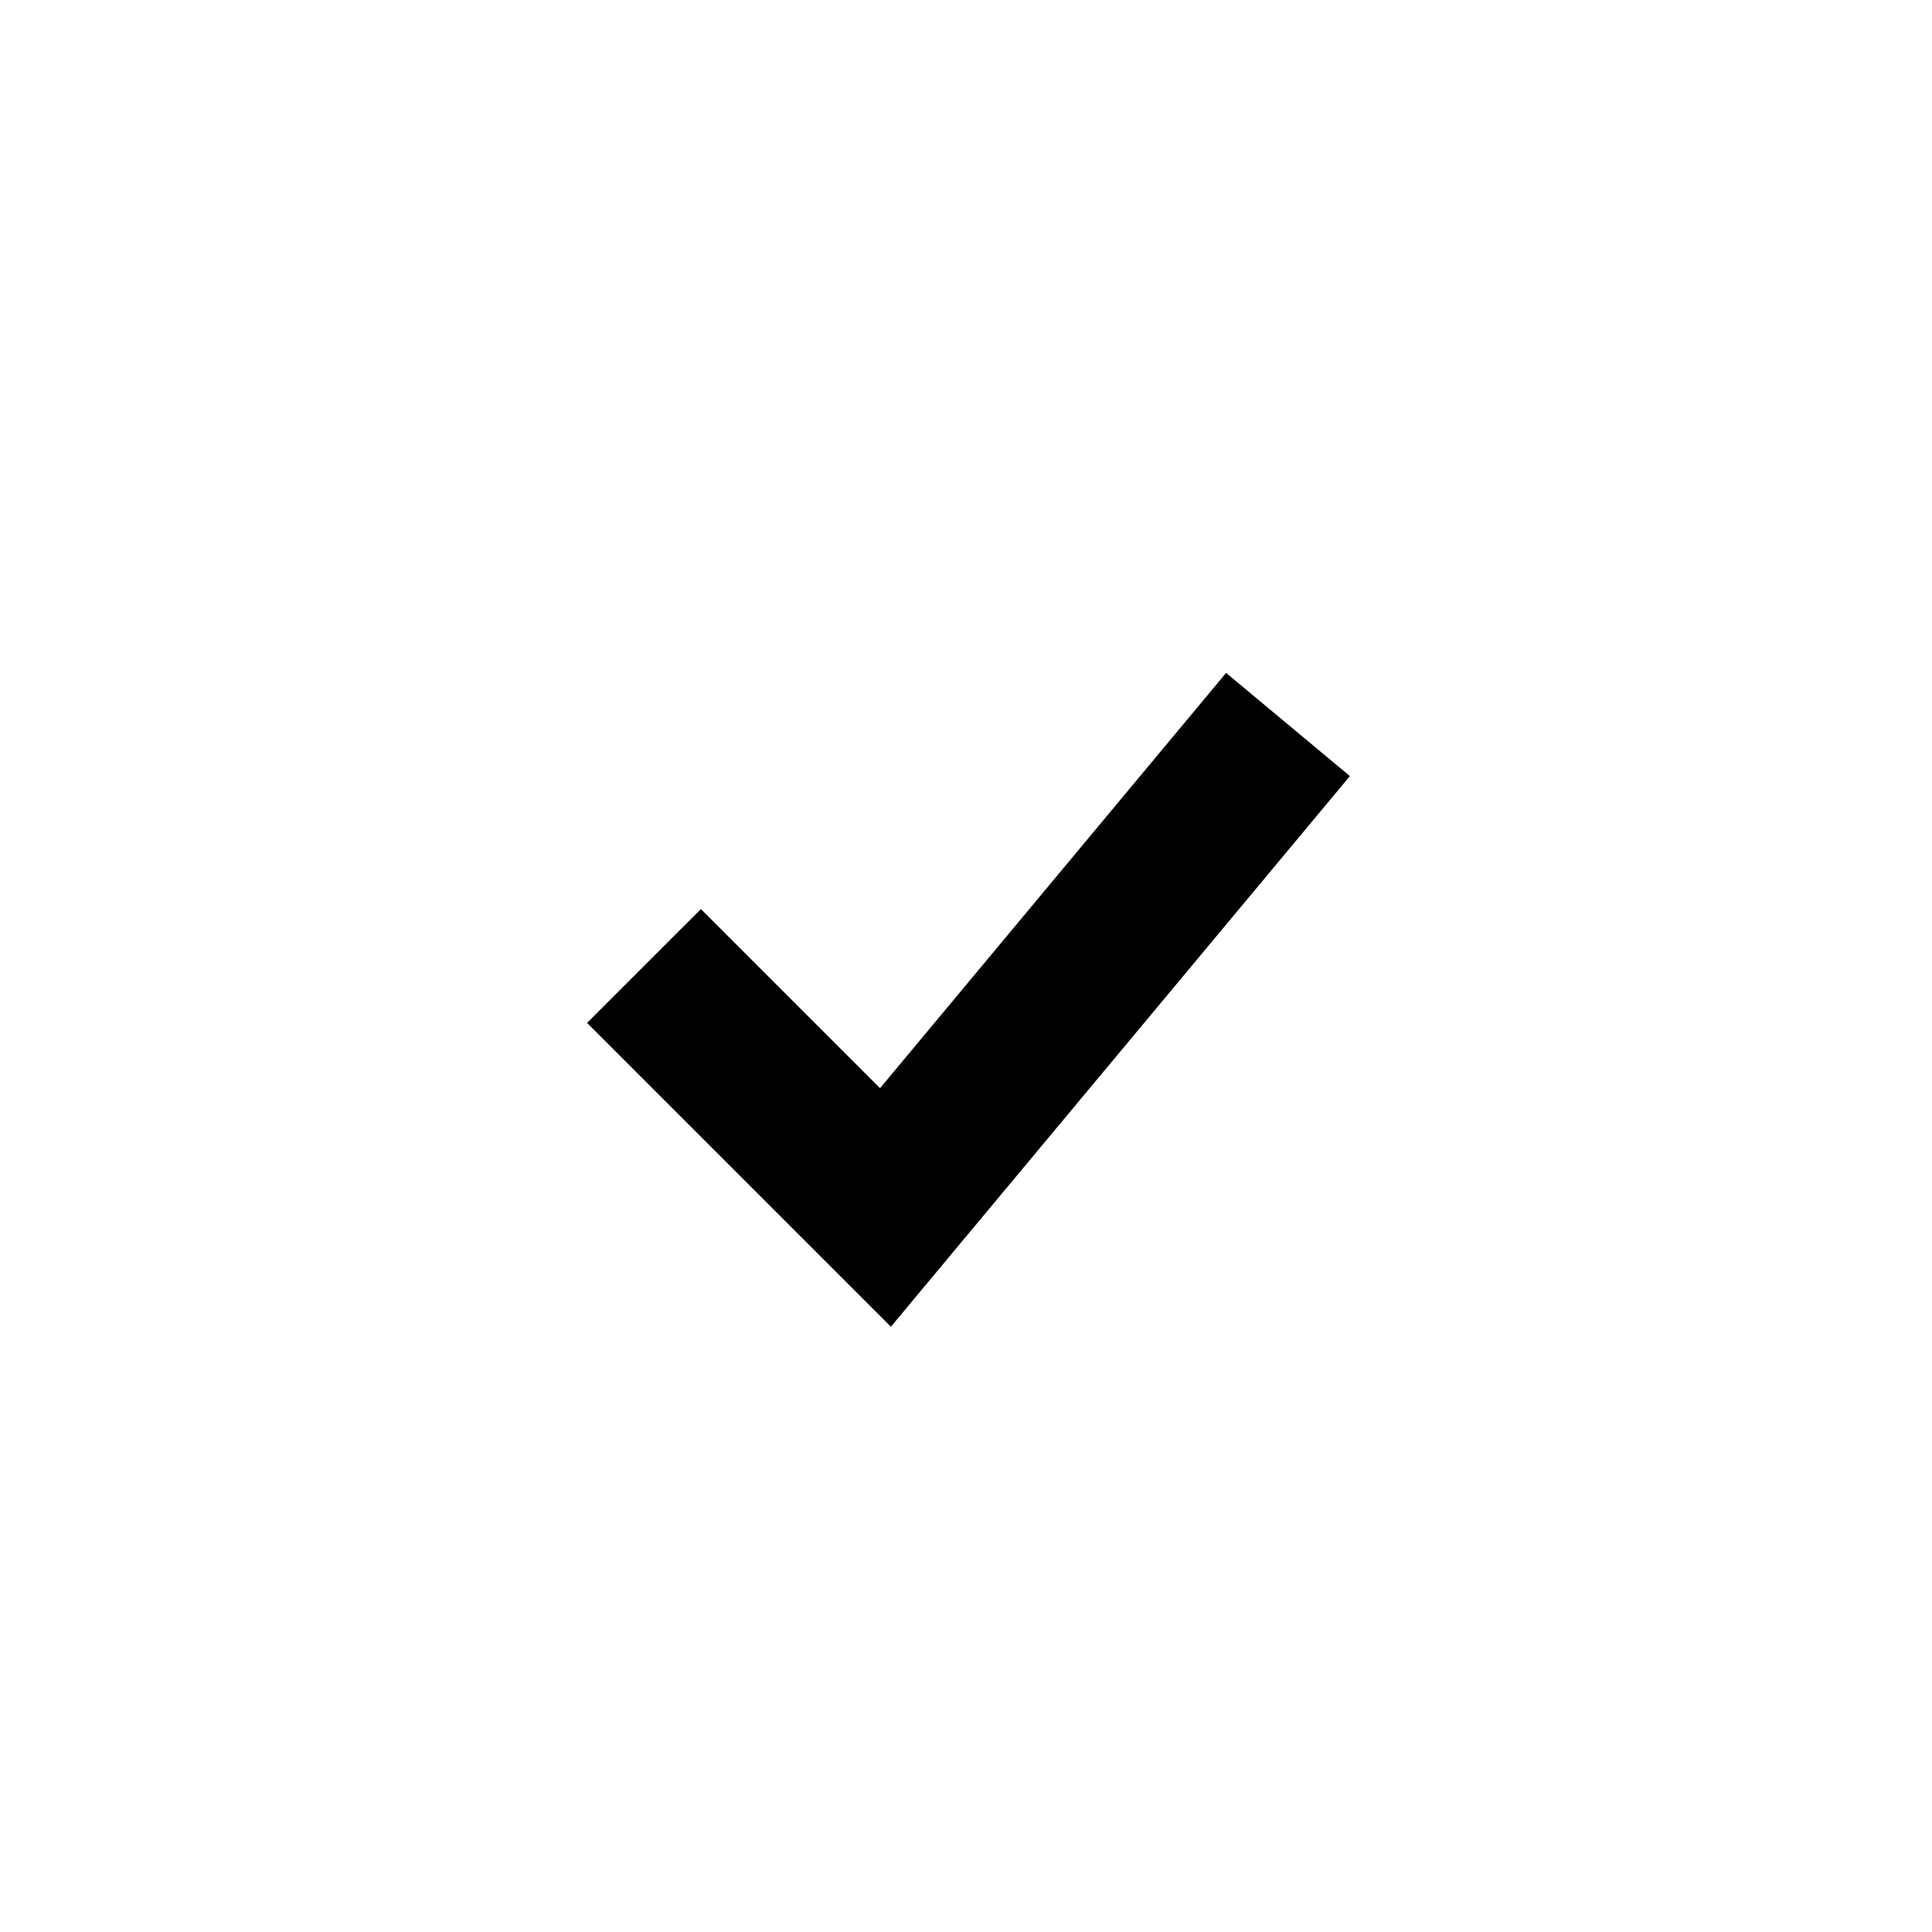 <?xml version="1.0" encoding="UTF-8"?>
<svg width="24" height="24" viewBox="0 0 24 24" fill="none" xmlns="http://www.w3.org/2000/svg">
<title>icon / tool / form / checkmark / line</title>
<g id="ic-checked-box">
<path id="shape" d="M16.769 9.641L11.067 16.481L7.293 12.707L8.707 11.293L10.932 13.518L15.231 8.359L16.769 9.641Z" fill="default"/>
<path id="fill" d="M19 19V21H5V19H19ZM19 5H5V21L4.796 20.989C3.854 20.894 3.106 20.146 3.011 19.204L3 19V5C3 3.964 3.787 3.113 4.796 3.011L5 3H19L19.204 3.011C20.213 3.113 21 3.964 21 5V19L20.989 19.204C20.894 20.146 20.146 20.894 19.204 20.989L19 21V5Z"/>
</g>
</svg>

